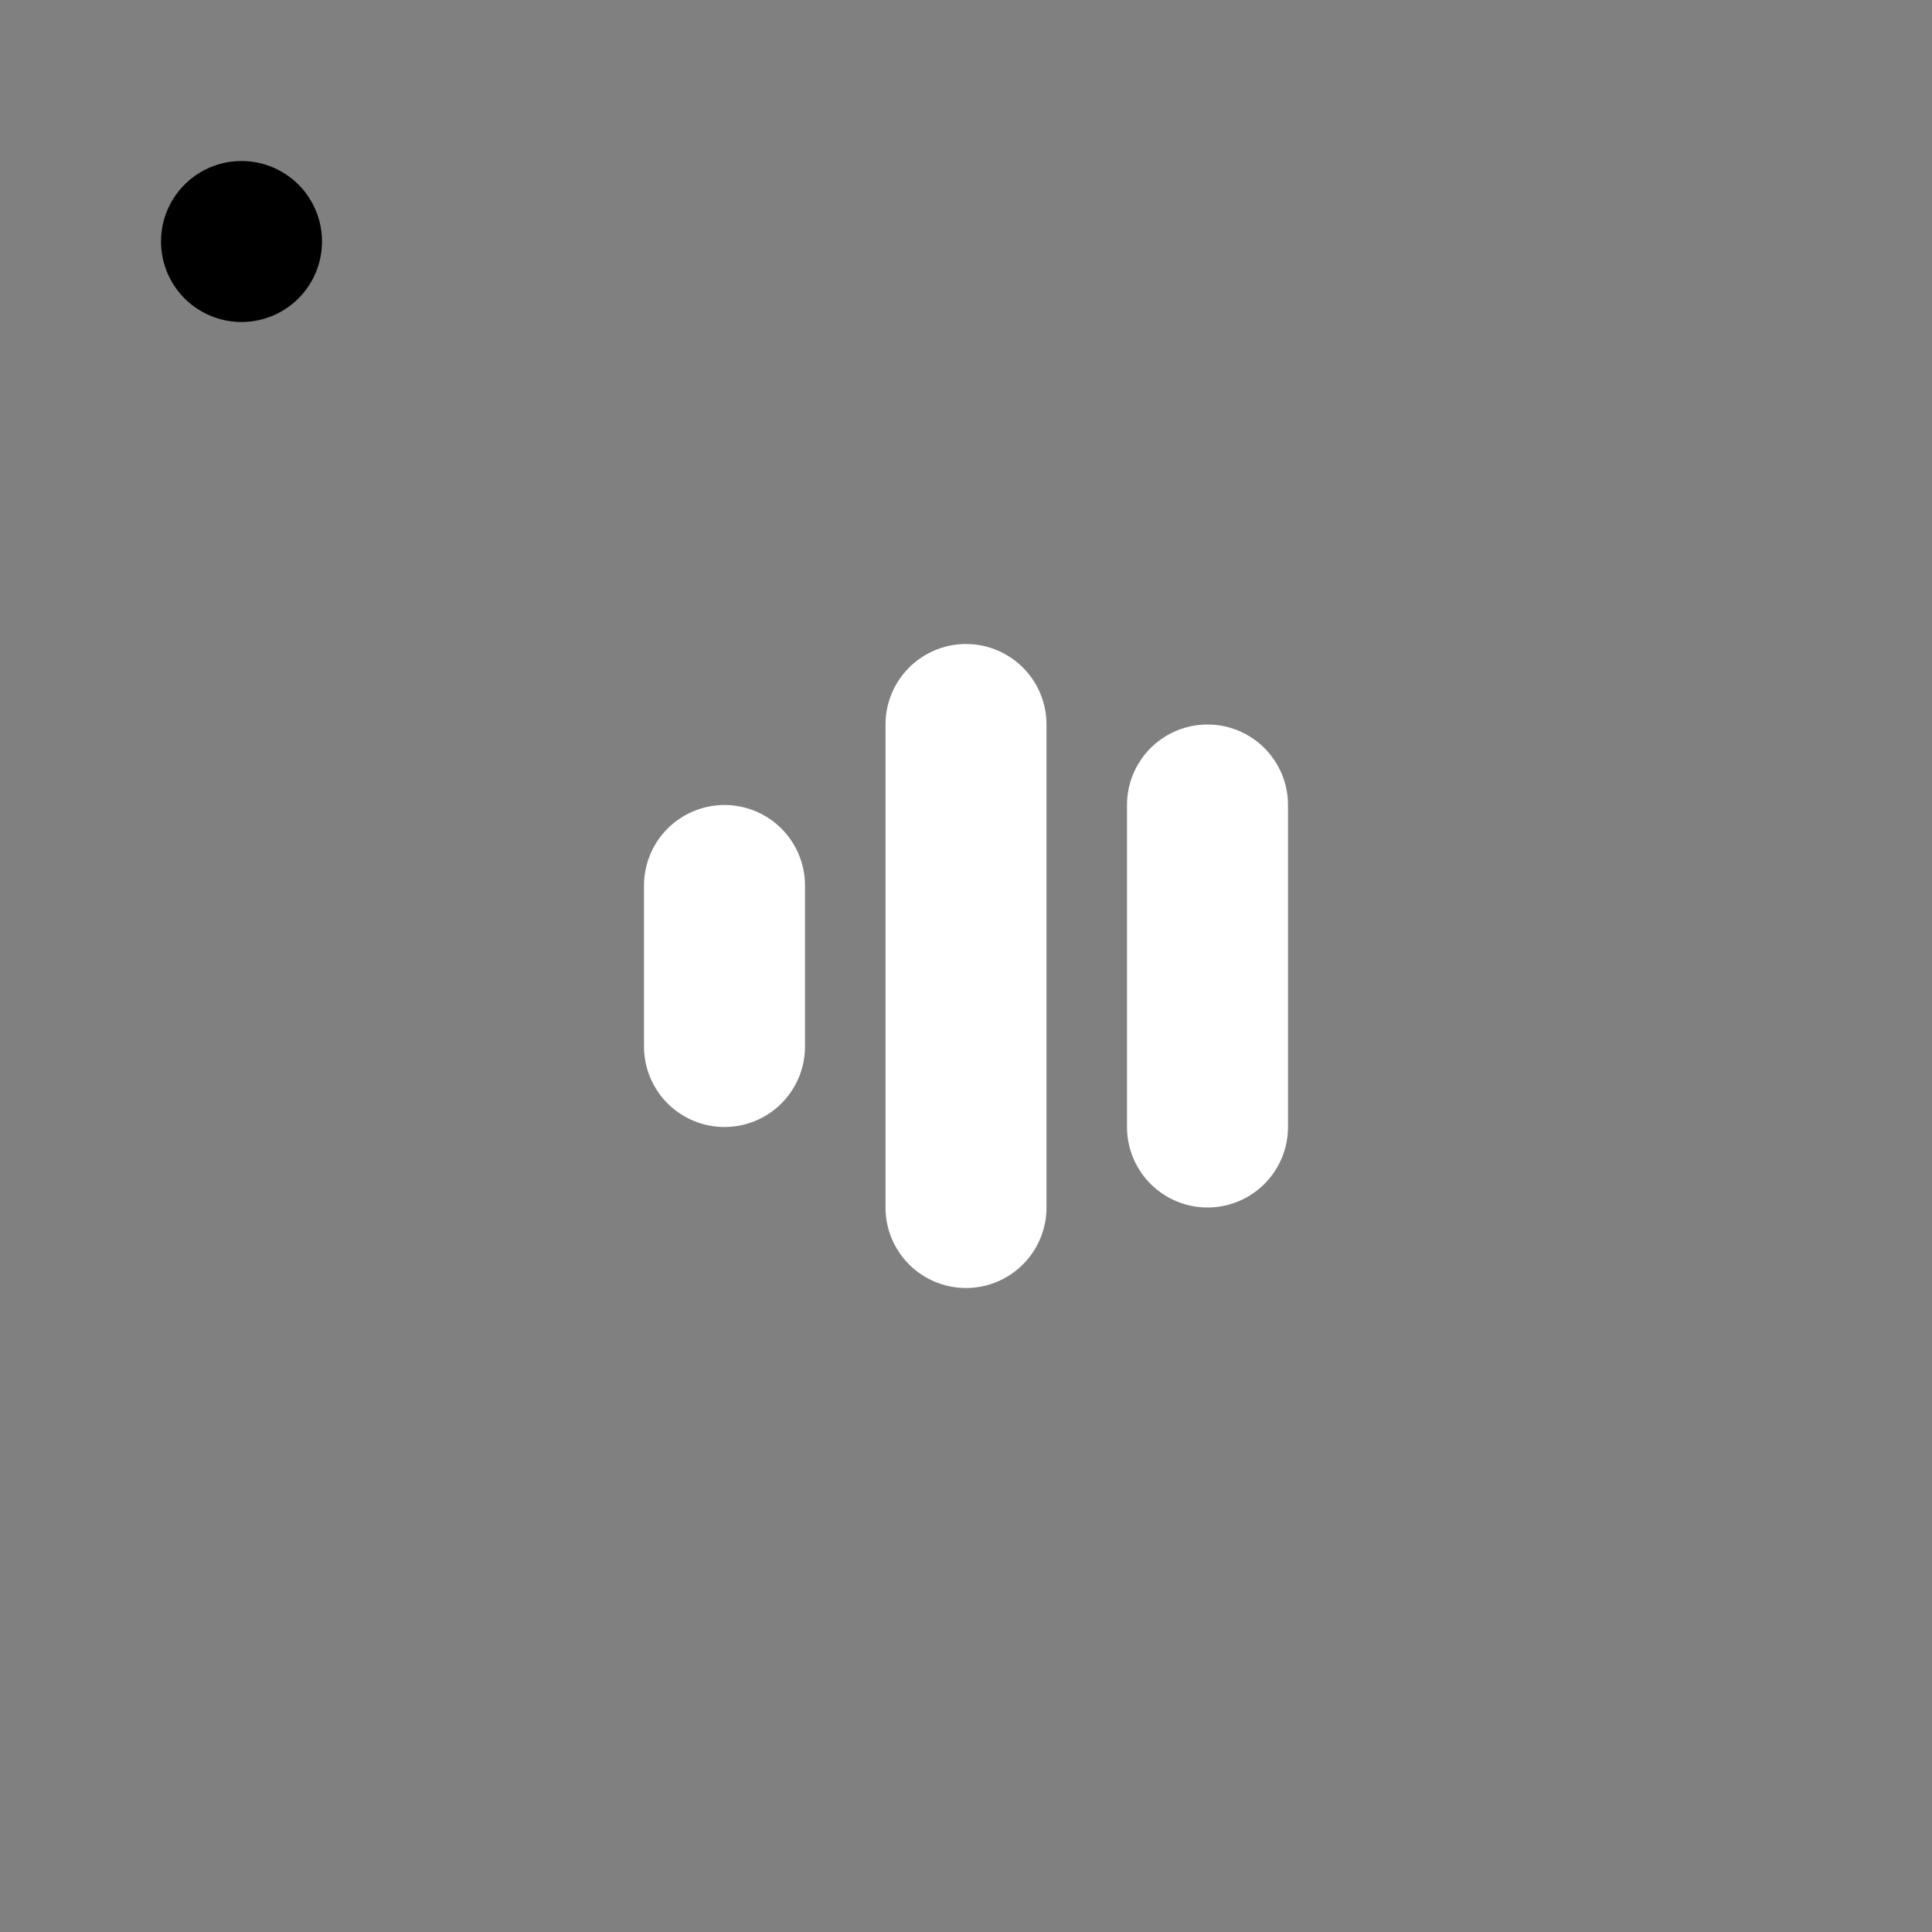<svg viewBox="0 0 48 48" fill="none" xmlns="http://www.w3.org/2000/svg"><rect x="0" y="0" width="48" height="48" fill="#808080" stroke="none"/><rect x="6" y="6" rx="3" fill="currentColor" stroke="currentColor" stroke-width="4" stroke-linecap="round" stroke-linejoin="round"/><path d="M18 22V26" stroke="white" stroke-width="4" stroke-linecap="round"/><path d="M24 18V30" stroke="white" stroke-width="4" stroke-linecap="round"/><path d="M30 20V28" stroke="white" stroke-width="4" stroke-linecap="round"/></svg>